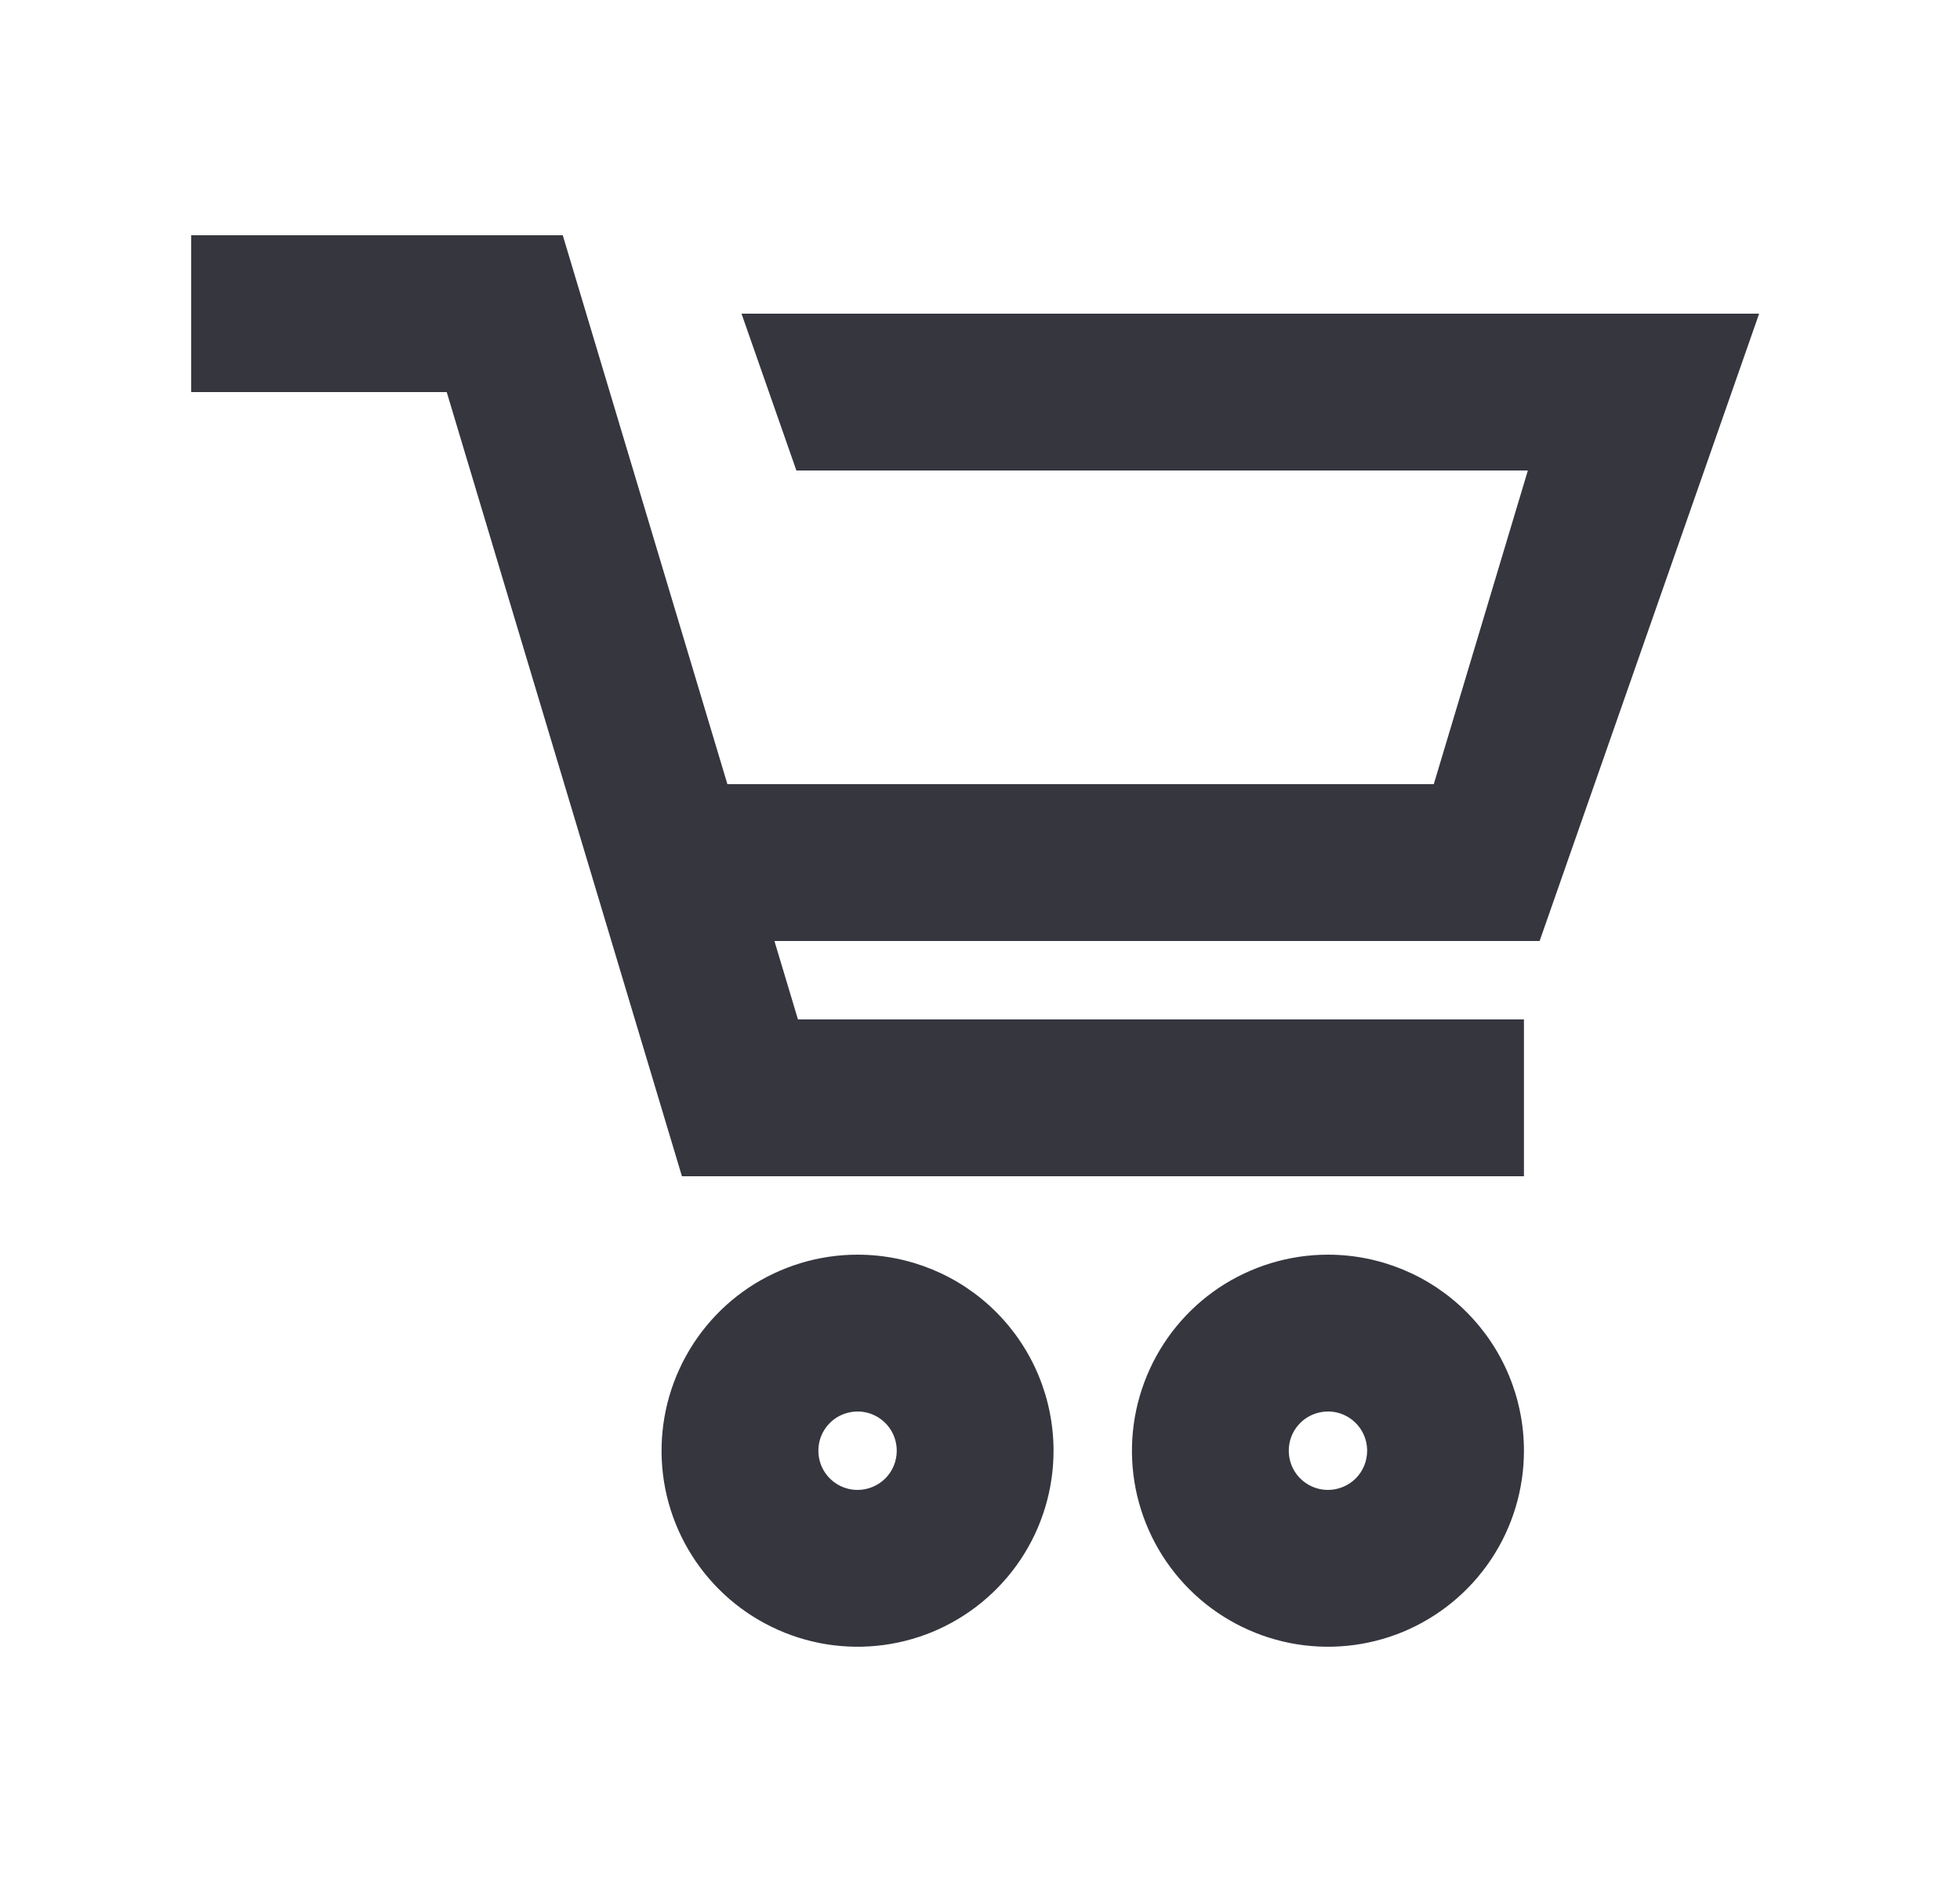 <svg width="25" height="24" viewBox="0 0 25 24" fill="none" xmlns="http://www.w3.org/2000/svg">
<path fill-rule="evenodd" clip-rule="evenodd" d="M9.458 4H22.438L19.638 12H9.878L10.178 13H19.438V15H8.698L5.698 5H2.438V3H7.178L9.278 10H18.288L19.488 6H10.158L9.458 4ZM10.938 16C10.444 16 9.961 16.147 9.549 16.421C9.138 16.696 8.818 17.087 8.629 17.543C8.439 18 8.39 18.503 8.486 18.988C8.583 19.473 8.821 19.918 9.171 20.268C9.52 20.617 9.966 20.855 10.451 20.952C10.936 21.048 11.438 20.999 11.895 20.81C12.352 20.62 12.742 20.3 13.017 19.889C13.292 19.478 13.438 18.994 13.438 18.5C13.438 17.837 13.175 17.201 12.706 16.732C12.237 16.263 11.601 16 10.938 16ZM10.938 19C10.839 19 10.743 18.971 10.661 18.916C10.578 18.861 10.514 18.783 10.476 18.691C10.439 18.6 10.429 18.499 10.448 18.402C10.467 18.305 10.515 18.216 10.585 18.146C10.655 18.076 10.744 18.029 10.841 18.01C10.938 17.99 11.038 18 11.13 18.038C11.221 18.076 11.299 18.14 11.354 18.222C11.409 18.304 11.438 18.401 11.438 18.5C11.438 18.633 11.386 18.76 11.292 18.854C11.198 18.947 11.071 19 10.938 19ZM16.938 16C16.444 16 15.961 16.147 15.549 16.421C15.138 16.696 14.818 17.087 14.629 17.543C14.439 18 14.39 18.503 14.486 18.988C14.583 19.473 14.821 19.918 15.171 20.268C15.52 20.617 15.966 20.855 16.451 20.952C16.936 21.048 17.438 20.999 17.895 20.81C18.352 20.62 18.742 20.3 19.017 19.889C19.292 19.478 19.438 18.994 19.438 18.5C19.438 17.837 19.175 17.201 18.706 16.732C18.237 16.263 17.601 16 16.938 16ZM16.938 19C16.84 19 16.743 18.971 16.661 18.916C16.578 18.861 16.514 18.783 16.476 18.691C16.439 18.6 16.429 18.499 16.448 18.402C16.467 18.305 16.515 18.216 16.585 18.146C16.655 18.076 16.744 18.029 16.841 18.01C16.938 17.99 17.038 18 17.13 18.038C17.221 18.076 17.299 18.14 17.354 18.222C17.409 18.304 17.438 18.401 17.438 18.5C17.438 18.633 17.386 18.76 17.292 18.854C17.198 18.947 17.071 19 16.938 19Z" fill="#35363E"/>
</svg>
